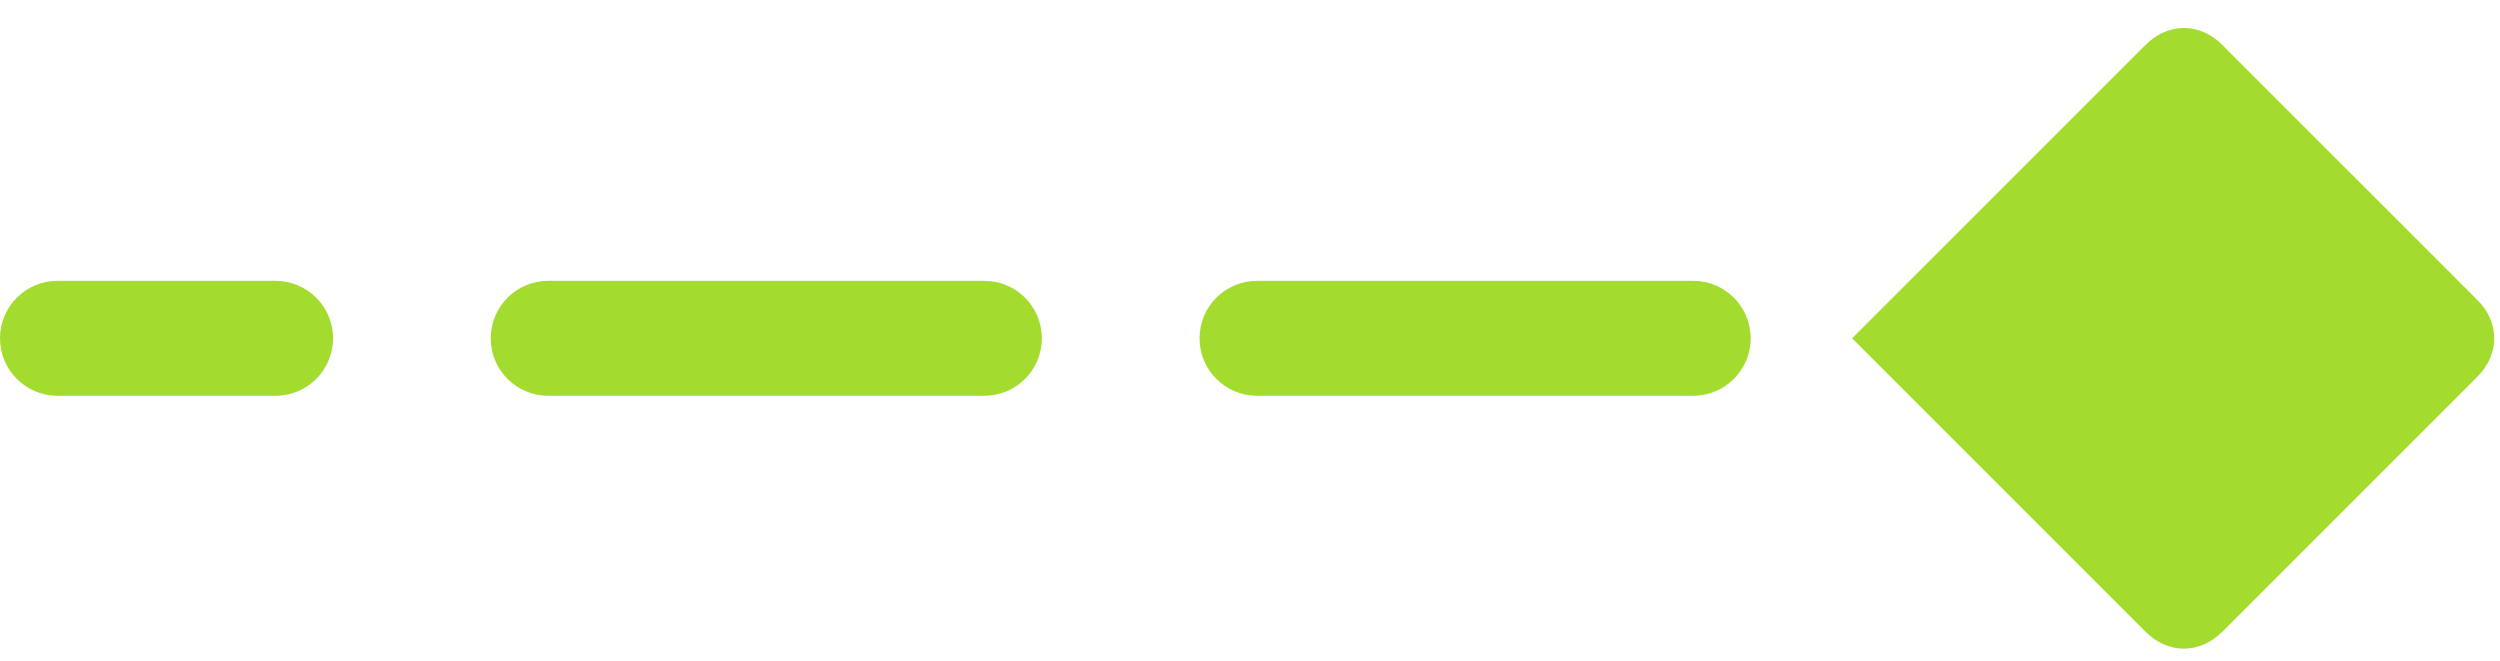 <svg width="87" height="23" viewBox="0 0 87 23" fill="none" xmlns="http://www.w3.org/2000/svg">
<path d="M2 9.773C0.895 9.773 0 10.669 0 11.773C0 12.878 0.895 13.773 2 13.773V9.773ZM86.214 13.107C86.995 12.326 86.995 11.221 86.214 10.44L77.333 1.56C76.552 0.779 75.448 0.779 74.667 1.56L64.453 11.773L74.667 21.987C75.448 22.768 76.552 22.768 77.333 21.987L86.214 13.107ZM9.59 13.773C10.694 13.773 11.59 12.878 11.59 11.773C11.59 10.669 10.694 9.773 9.59 9.773V13.773ZM19.077 9.773C17.972 9.773 17.077 10.669 17.077 11.773C17.077 12.878 17.972 13.773 19.077 13.773V9.773ZM34.256 13.773C35.361 13.773 36.256 12.878 36.256 11.773C36.256 10.669 35.361 9.773 34.256 9.773V13.773ZM43.744 9.773C42.639 9.773 41.744 10.669 41.744 11.773C41.744 12.878 42.639 13.773 43.744 13.773V9.773ZM58.923 13.773C60.028 13.773 60.923 12.878 60.923 11.773C60.923 10.669 60.028 9.773 58.923 9.773V13.773ZM68.41 9.773C67.306 9.773 66.41 10.669 66.41 11.773C66.41 12.878 67.306 13.773 68.41 13.773V9.773ZM2 13.773H9.59V9.773H2V13.773ZM19.077 13.773H34.256V9.773H19.077V13.773ZM43.744 13.773H58.923V9.773H43.744V13.773ZM68.41 13.773H76V9.773H68.41V13.773Z" fill="#A3DC2F"/>
</svg>
